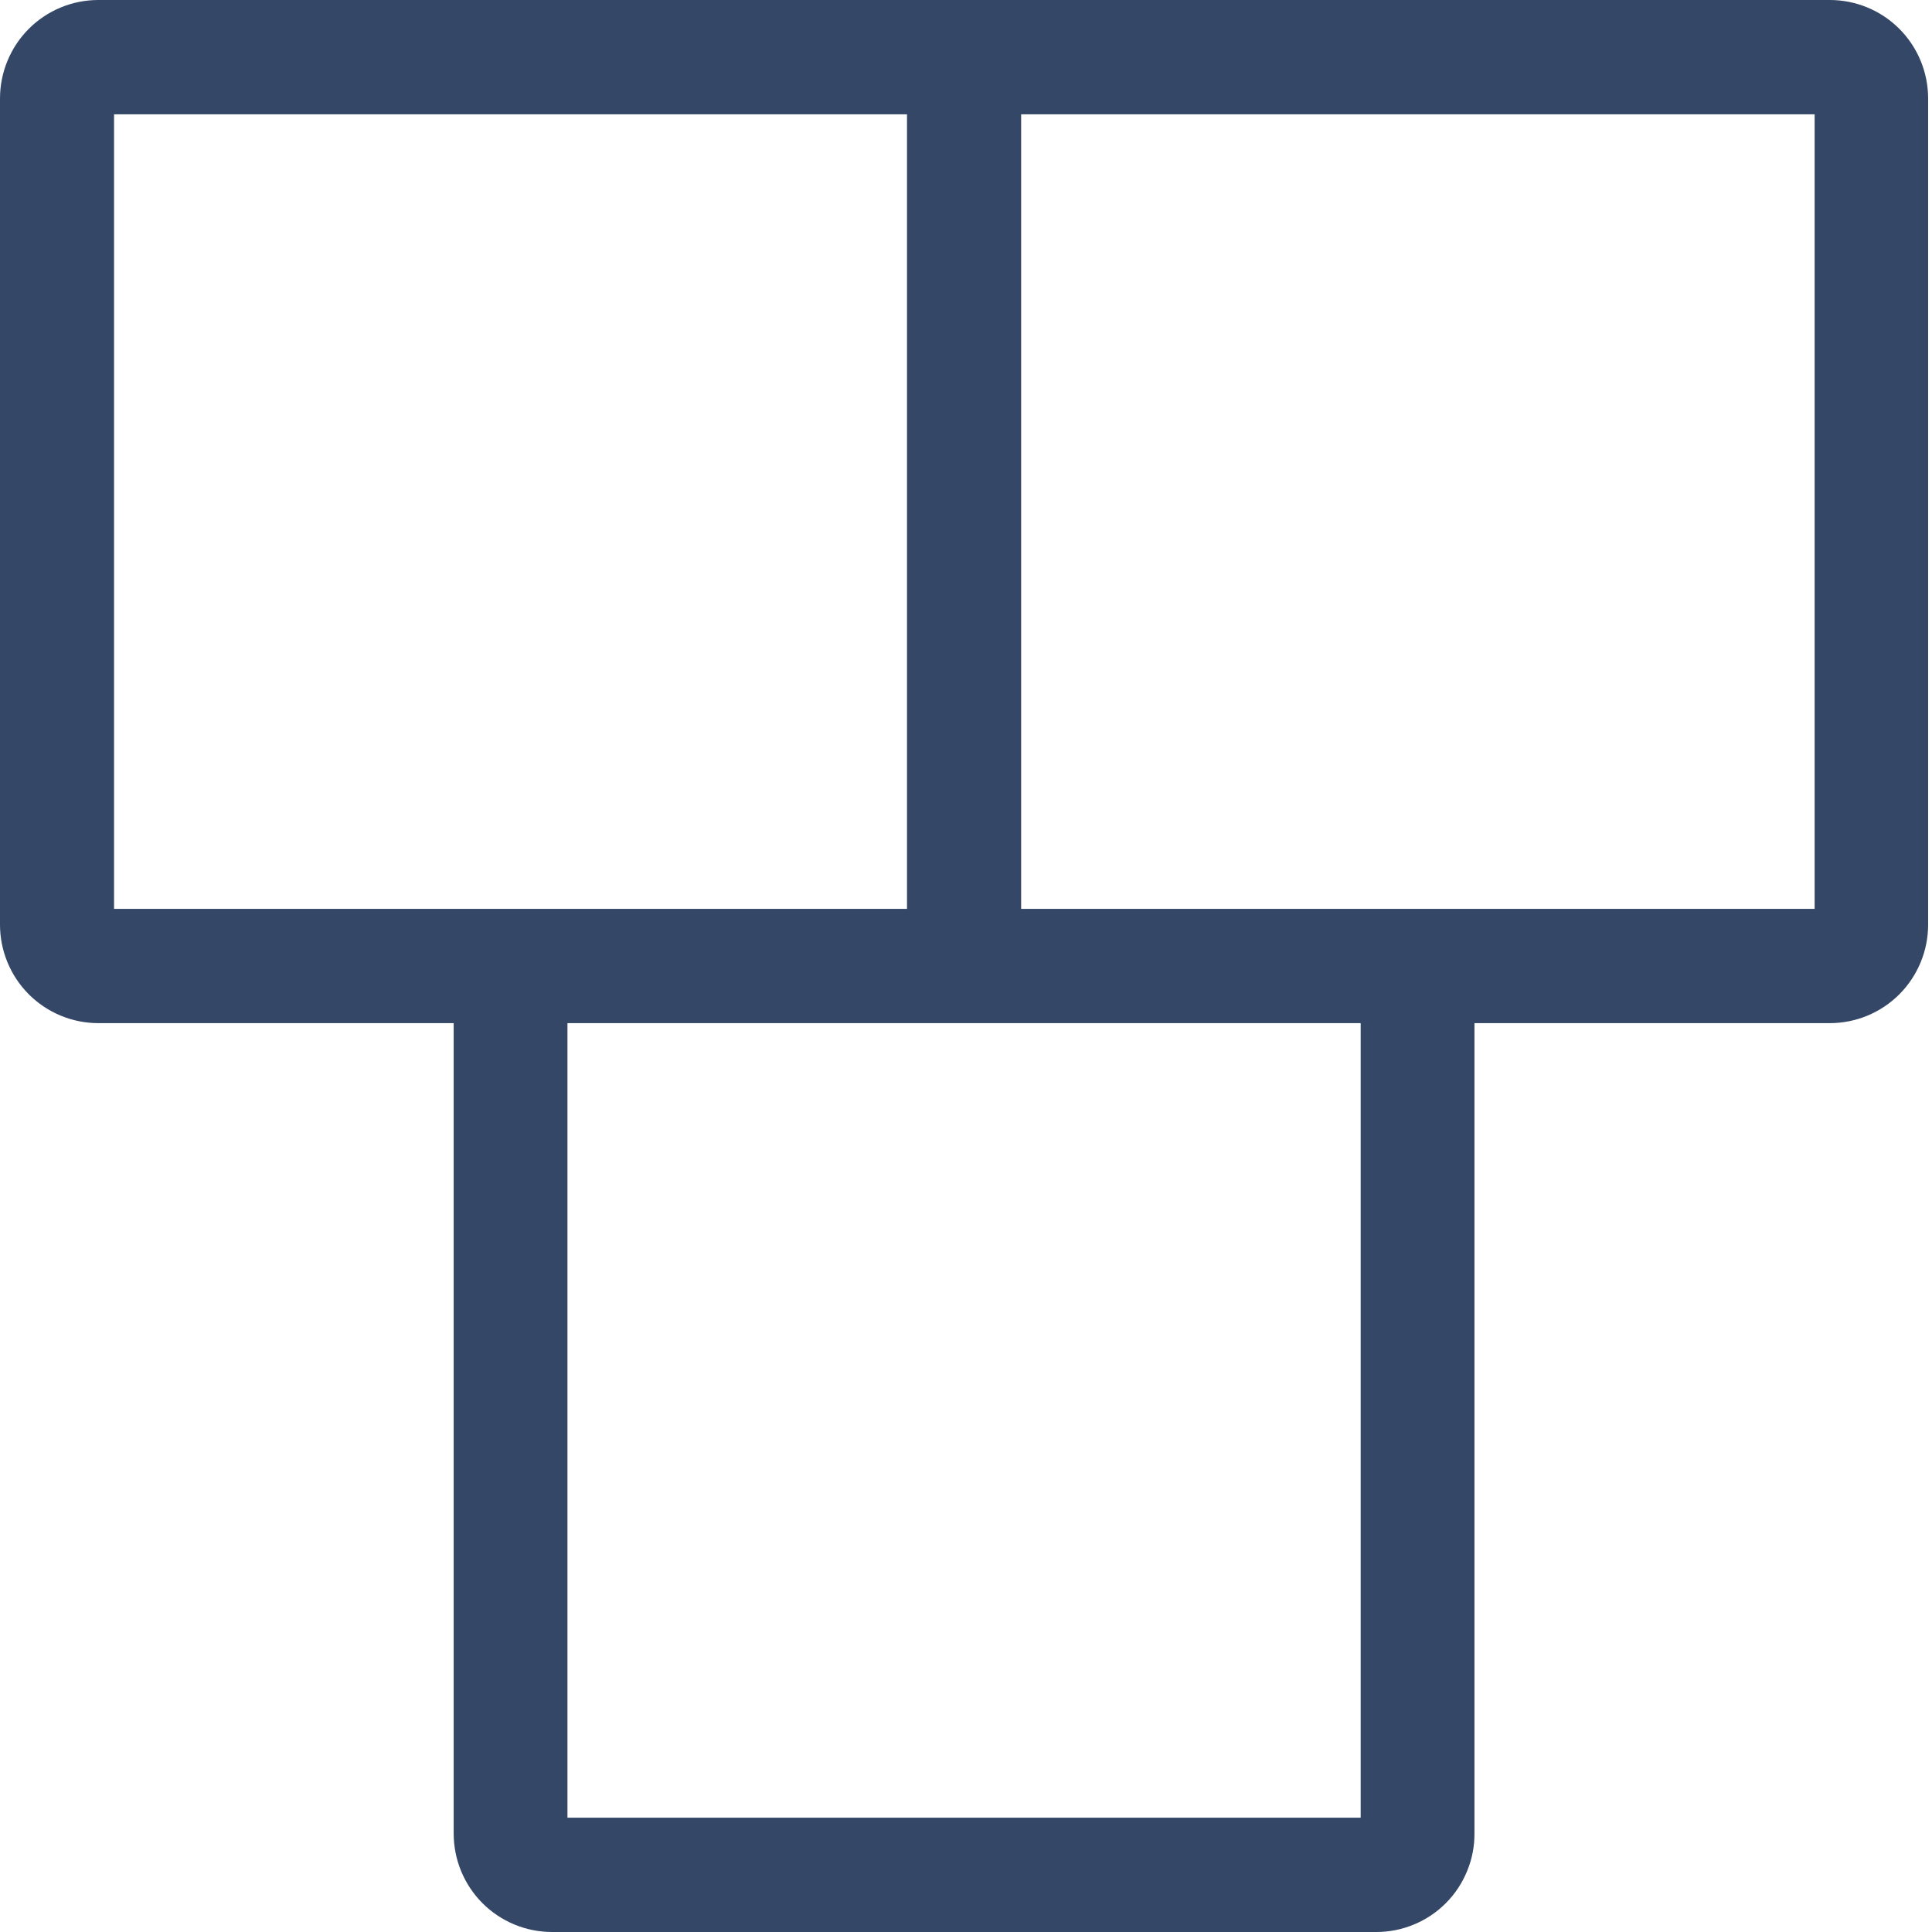 <svg width="28" height="28" viewBox="0 0 28 28" fill="none" xmlns="http://www.w3.org/2000/svg">
<path d="M26.519 0H1.425C1.047 0 0.685 0.15 0.417 0.418C0.15 0.686 0 1.049 0 1.428V13.4C0 13.779 0.15 14.142 0.417 14.41C0.685 14.678 1.047 14.828 1.425 14.828H6.575V26.572C6.575 26.951 6.725 27.314 6.992 27.582C7.259 27.849 7.622 28 8 28H19.948C20.135 28 20.32 27.963 20.493 27.891C20.666 27.819 20.823 27.714 20.955 27.581C21.087 27.449 21.191 27.291 21.262 27.118C21.334 26.945 21.37 26.759 21.369 26.572V14.828H26.519C26.897 14.828 27.259 14.678 27.527 14.41C27.794 14.142 27.944 13.779 27.944 13.4V1.428C27.944 1.049 27.794 0.686 27.527 0.418C27.259 0.15 26.897 0 26.519 0ZM1.653 1.657H13.145V13.172H1.653V1.657ZM19.72 26.343H8.224V14.828H19.72V26.343ZM26.299 13.172H14.799V1.657H26.299V13.172Z" fill="#344767"/>
</svg>
